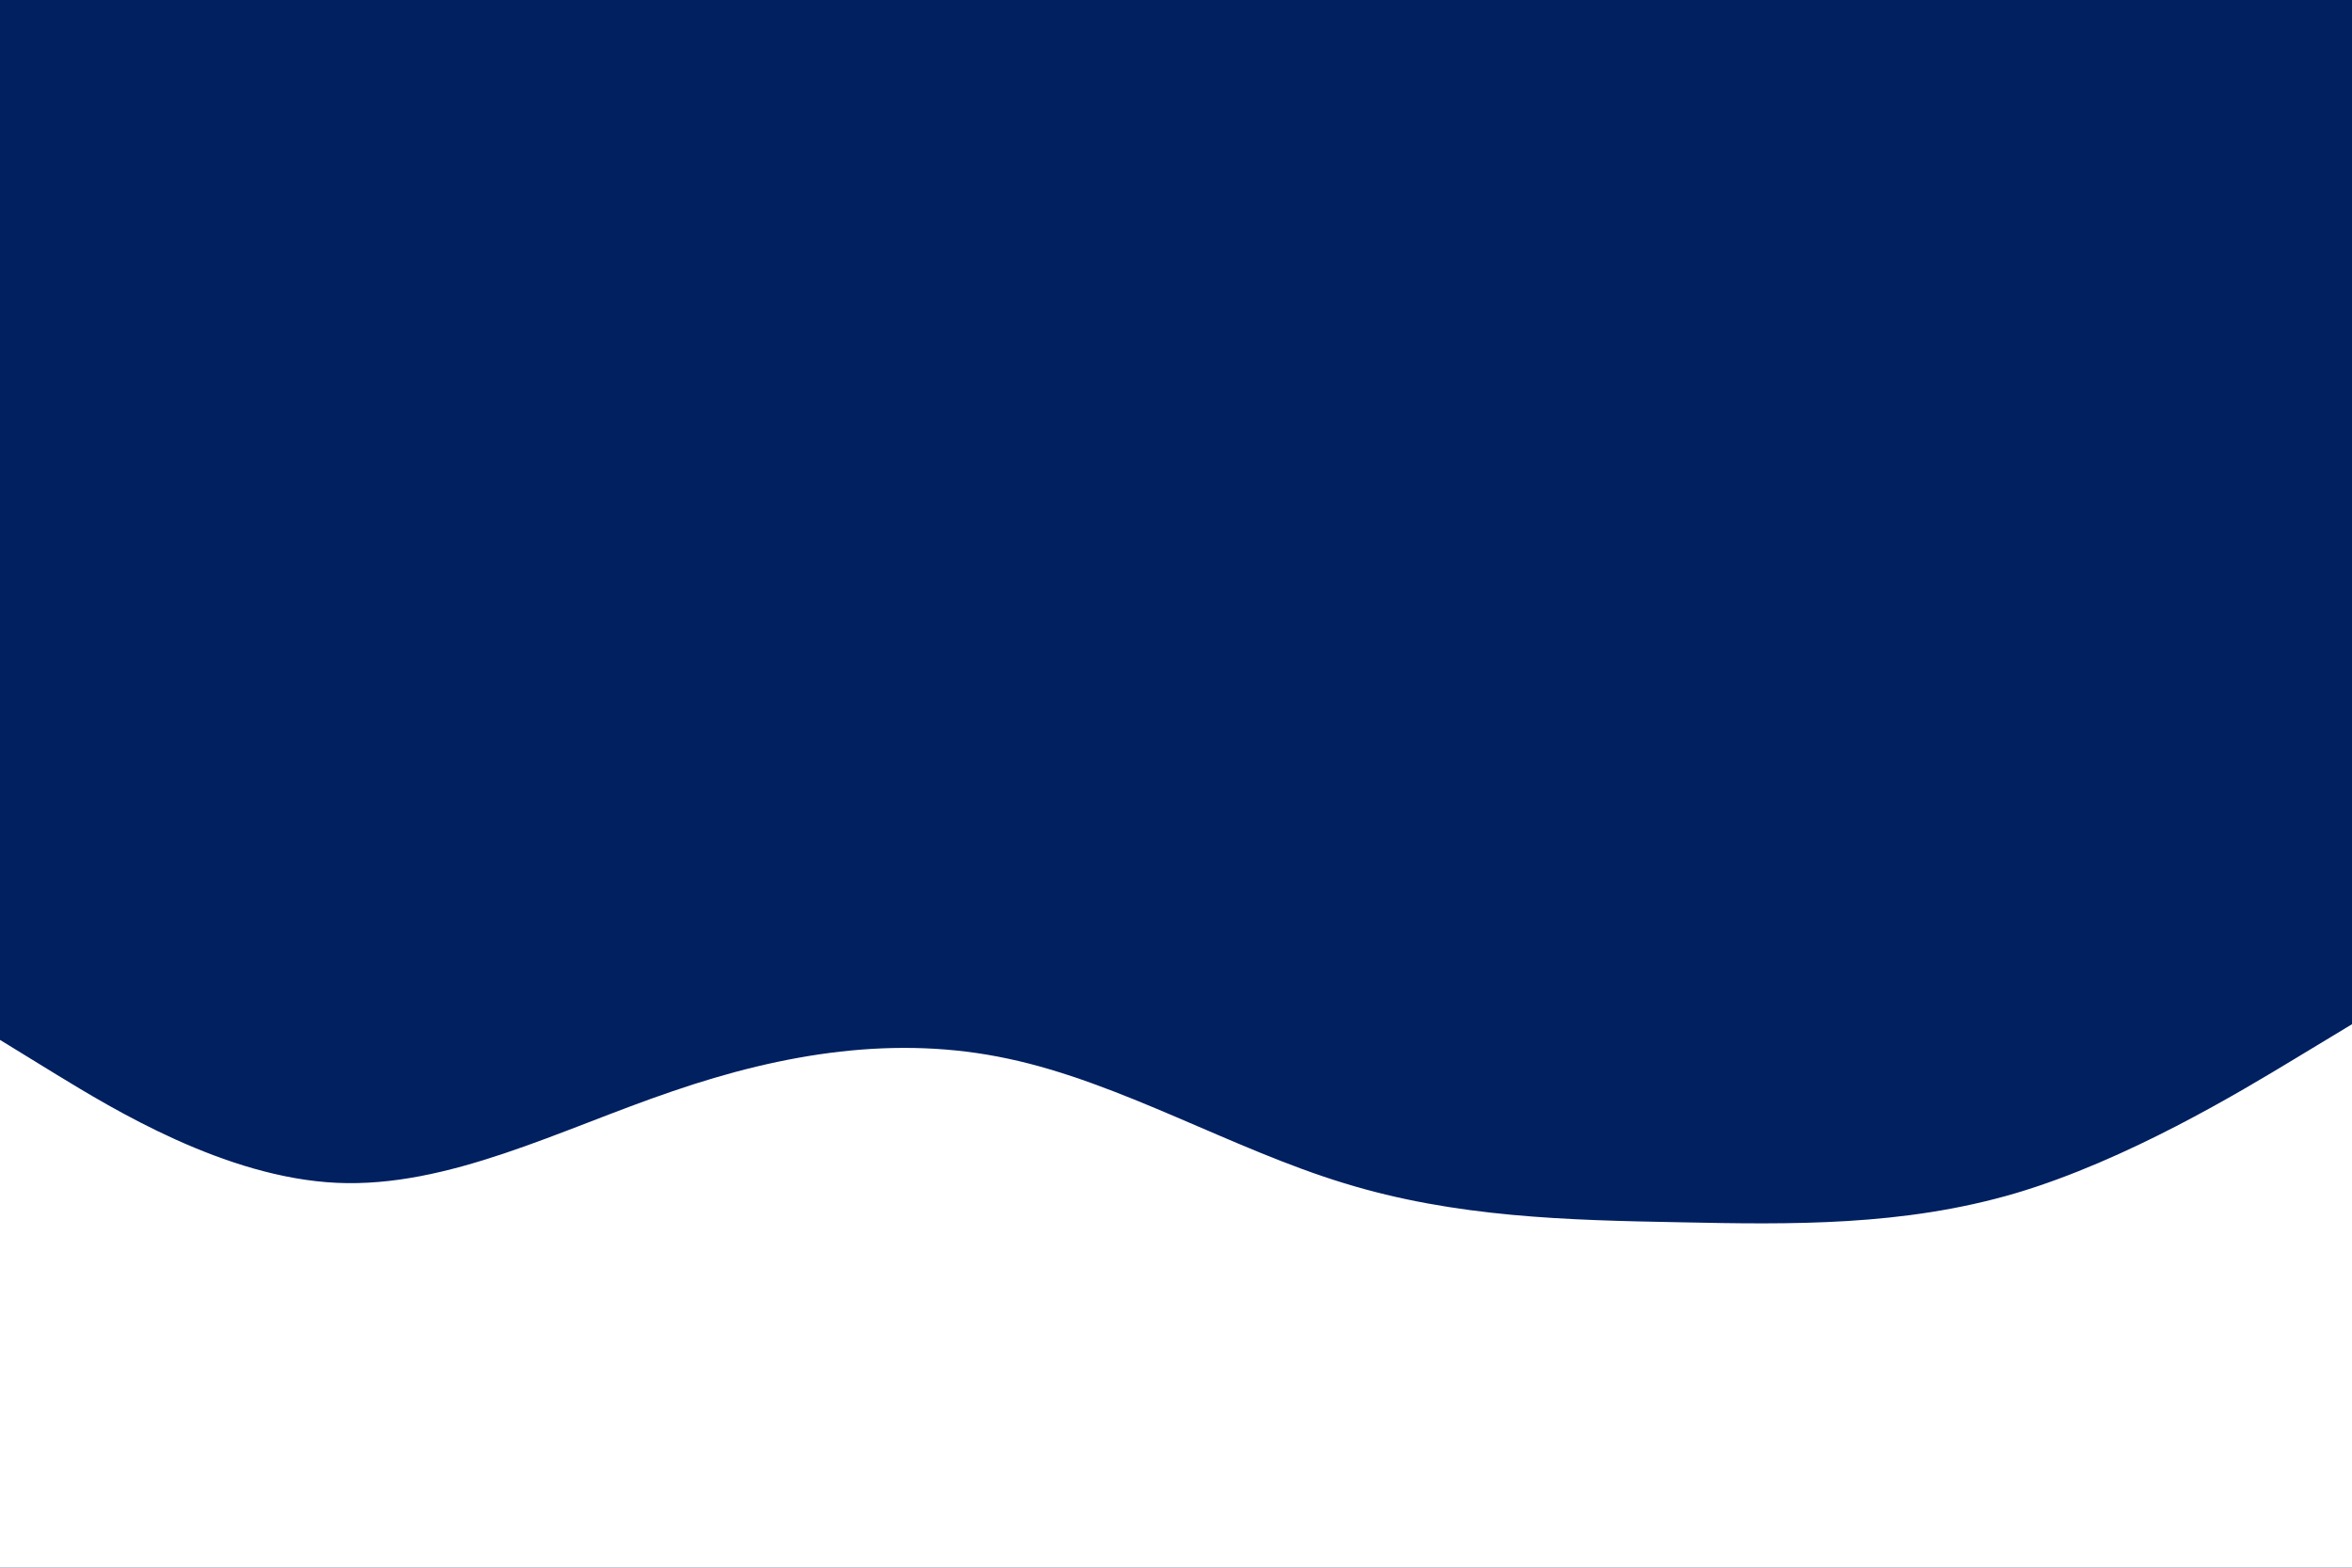 <svg id="visual" viewBox="0 0 900 600" width="900" height="600" xmlns="http://www.w3.org/2000/svg" xmlns:xlink="http://www.w3.org/1999/xlink" version="1.1"><rect x="0" y="0" width="900" height="600" fill="#002060"></rect><path d="M0 398L21.5 411.2C43 424.3 86 450.7 128.8 452.7C171.7 454.7 214.3 432.3 257.2 417.7C300 403 343 396 385.8 405.2C428.7 414.3 471.3 439.7 514.2 452.8C557 466 600 467 642.8 467.8C685.7 468.7 728.3 469.3 771.2 456.7C814 444 857 418 878.5 405L900 392L900 601L878.5 601C857 601 814 601 771.2 601C728.3 601 685.7 601 642.8 601C600 601 557 601 514.2 601C471.3 601 428.7 601 385.8 601C343 601 300 601 257.2 601C214.3 601 171.7 601 128.8 601C86 601 43 601 21.5 601L0 601Z" fill="#FFFFFF" stroke-linecap="round" stroke-linejoin="miter"></path></svg>